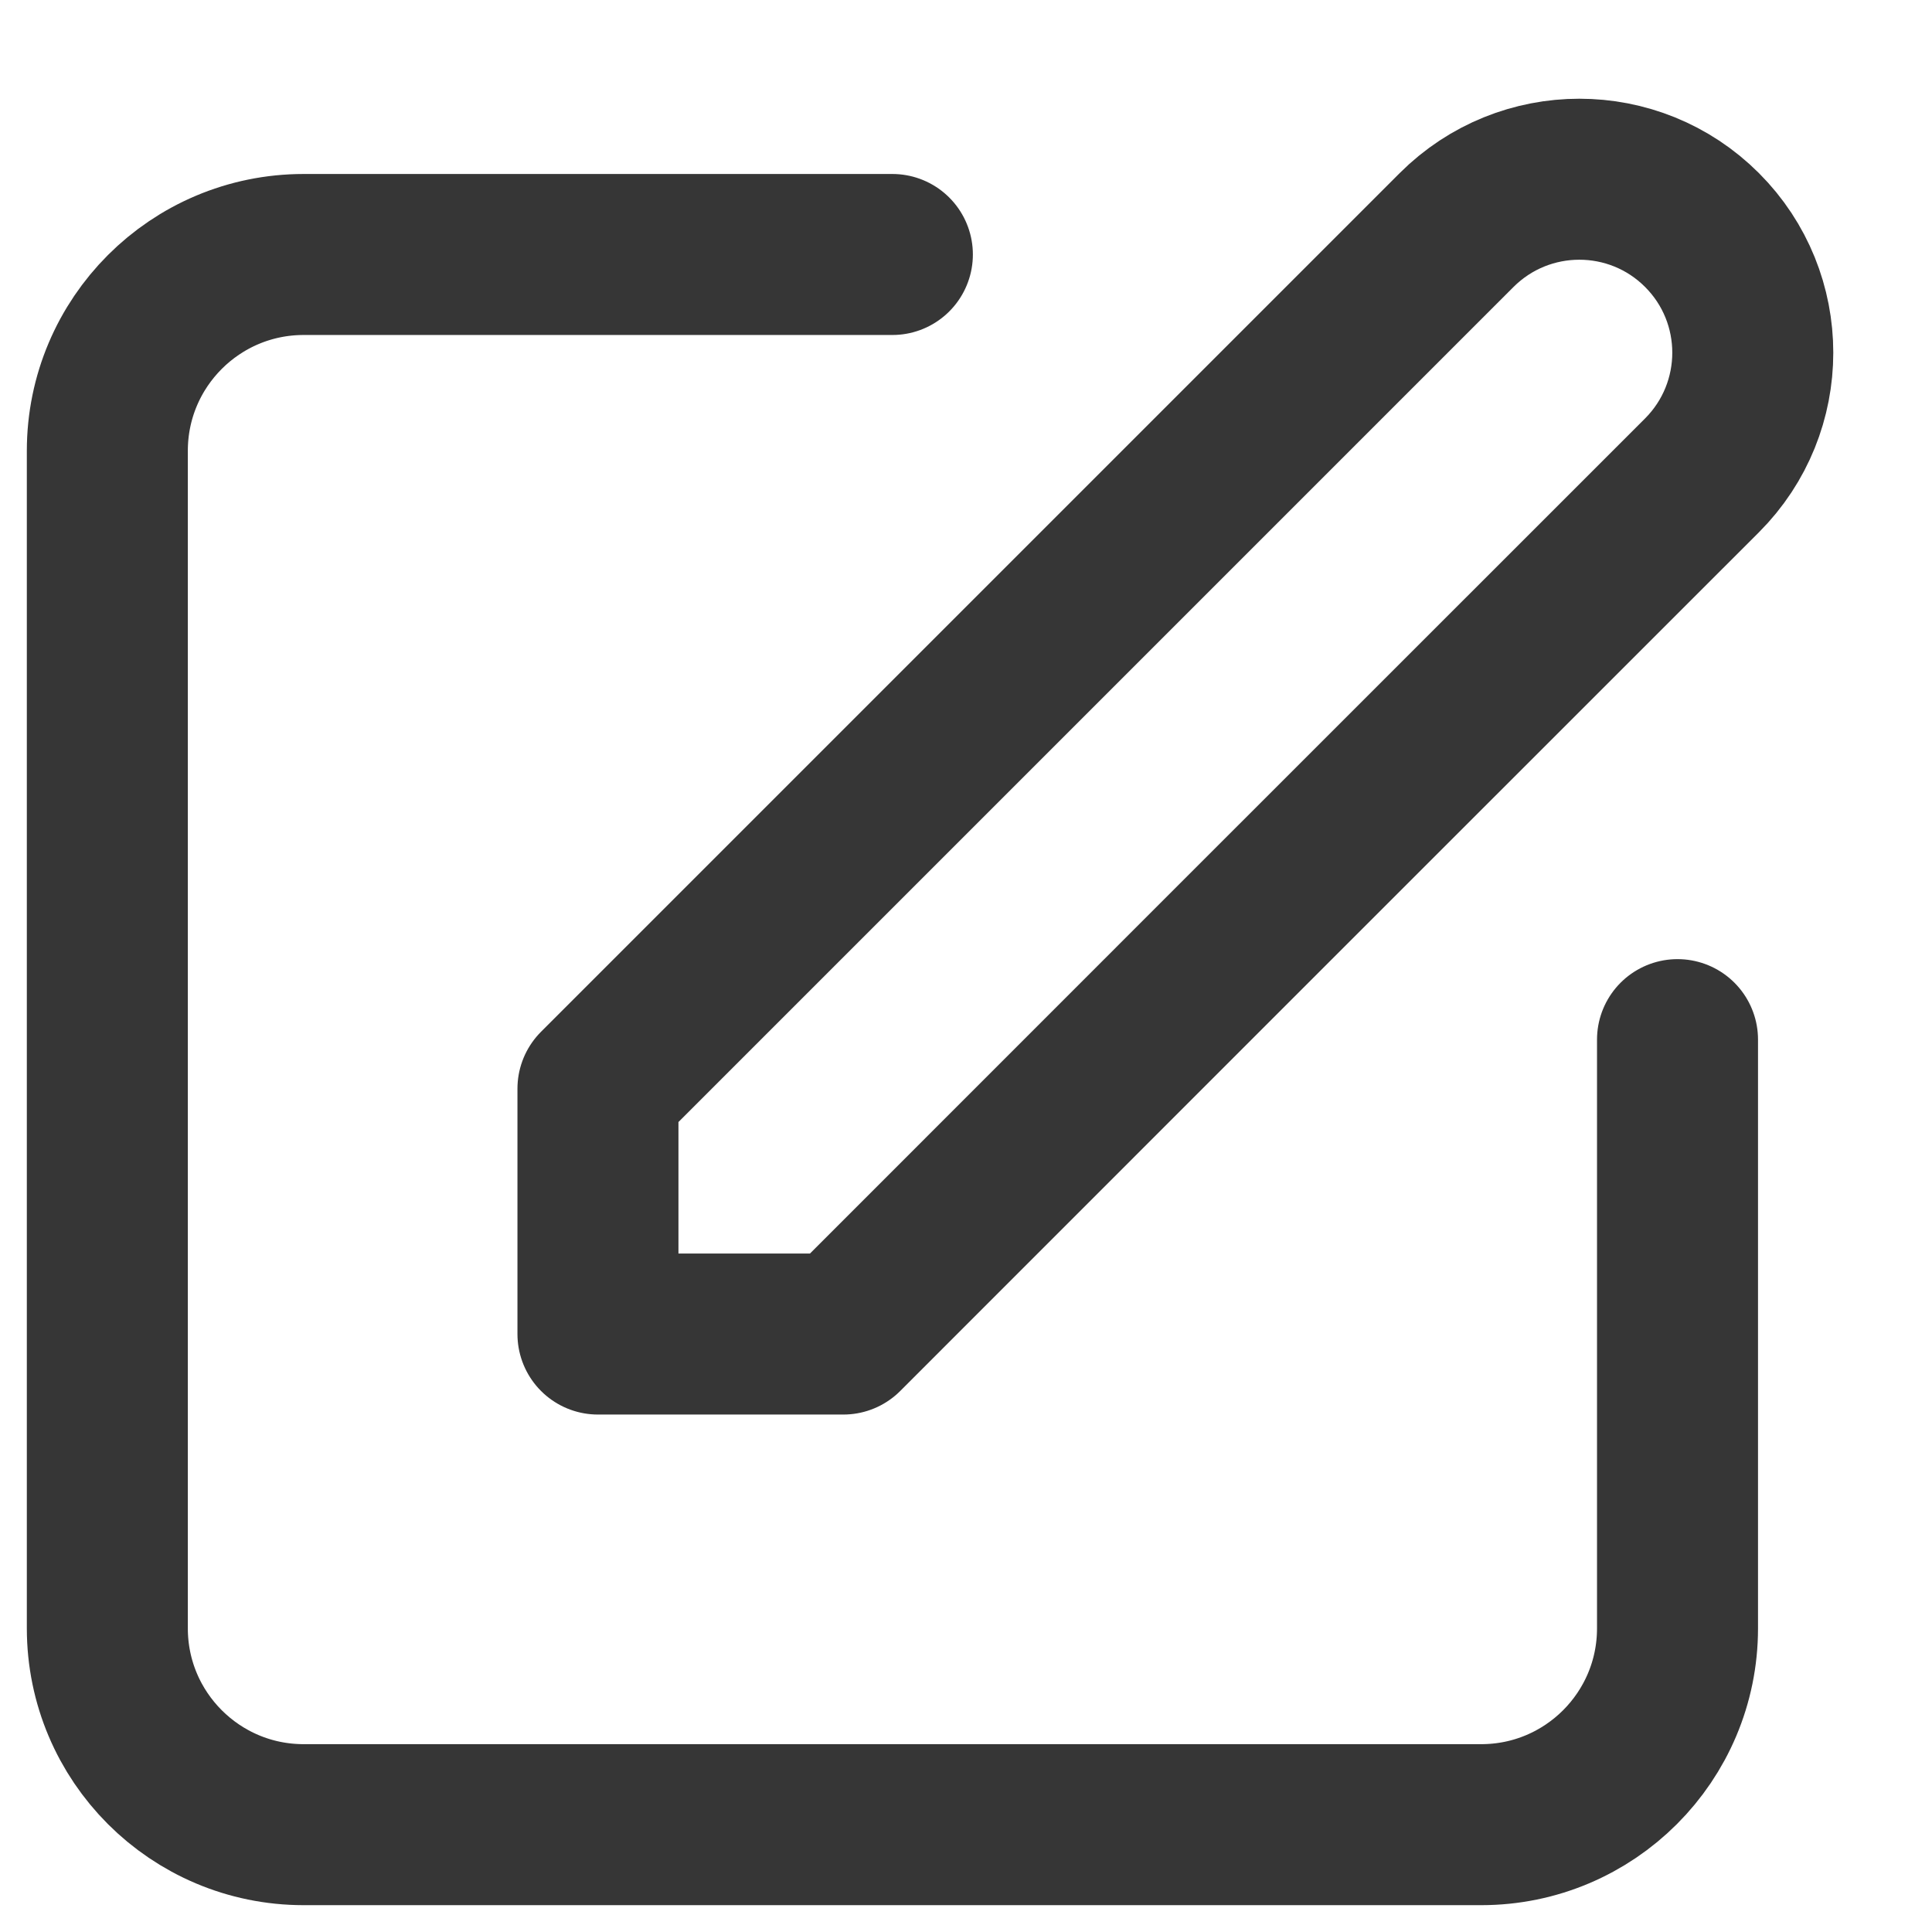 <svg width="18" height="18" viewBox="0 0 18 18" fill="none" xmlns="http://www.w3.org/2000/svg">
<path d="M8.314 2.371H2.829C1.819 2.371 1 3.19 1 4.2V15.171C1 16.181 1.819 17 2.829 17H13.8C14.81 17 15.629 16.181 15.629 15.171V9.686M5.571 12.429V10.143L13.571 2.143C14.203 1.512 15.226 1.512 15.857 2.143V2.143C16.488 2.774 16.488 3.797 15.857 4.429L11.514 8.771L7.857 12.429H5.571Z" stroke="#363636" stroke-width="1.5" stroke-linecap="round" stroke-linejoin="round"/>
</svg>
